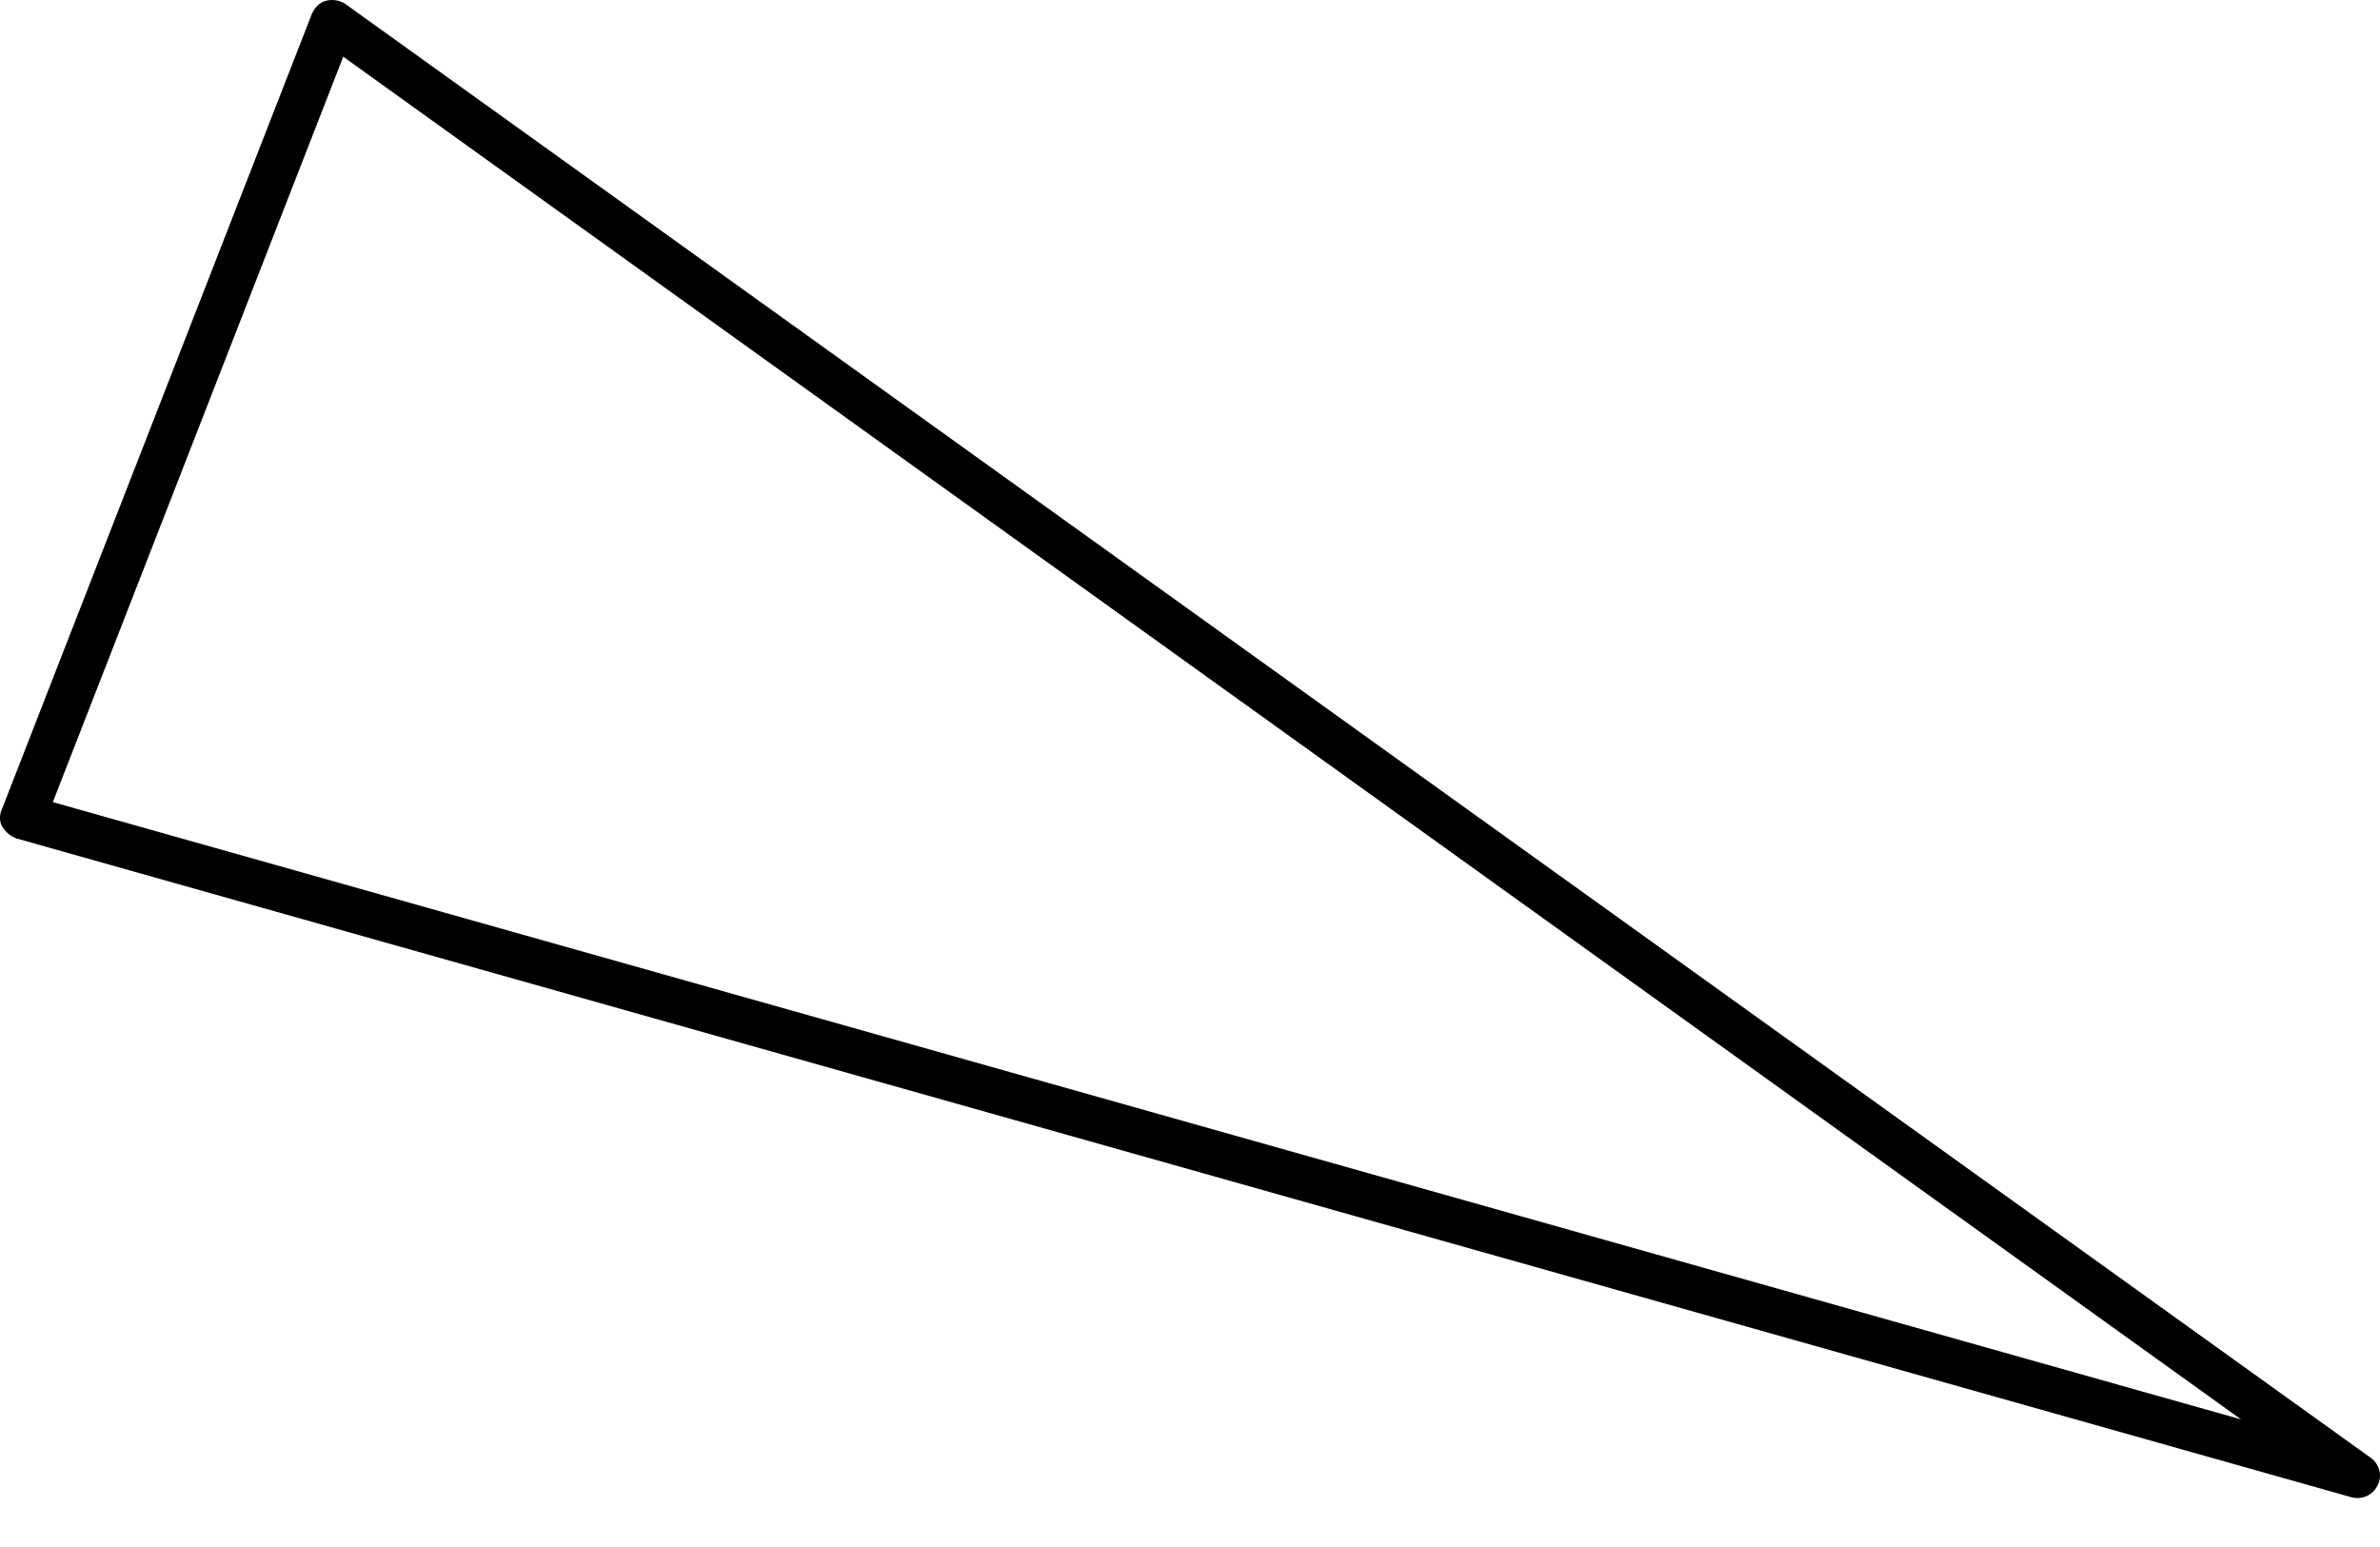 <svg width="40" height="26" viewBox="0 0 40 26" fill="none" xmlns="http://www.w3.org/2000/svg">
<path d="M0.227 14.069C0.146 14.031 0.09 13.972 0.041 13.898C-0.015 13.805 -0.011 13.691 0.034 13.595L5.241 0.234C5.292 0.125 5.365 0.042 5.479 0.013C5.593 -0.017 5.714 0.007 5.803 0.066L39.843 24.5C39.994 24.605 40.046 24.813 39.955 24.97C39.878 25.133 39.691 25.212 39.514 25.162L0.268 14.089C0.268 14.089 0.227 14.069 0.214 14.063L0.227 14.069ZM5.77 0.95L0.888 13.481L37.664 23.855L5.756 0.944L5.77 0.95Z" fill="#6495FF" style="fill:#6495FF;fill:color(display-p3 0.394 0.586 1);fill-opacity:1;"/>
</svg>

